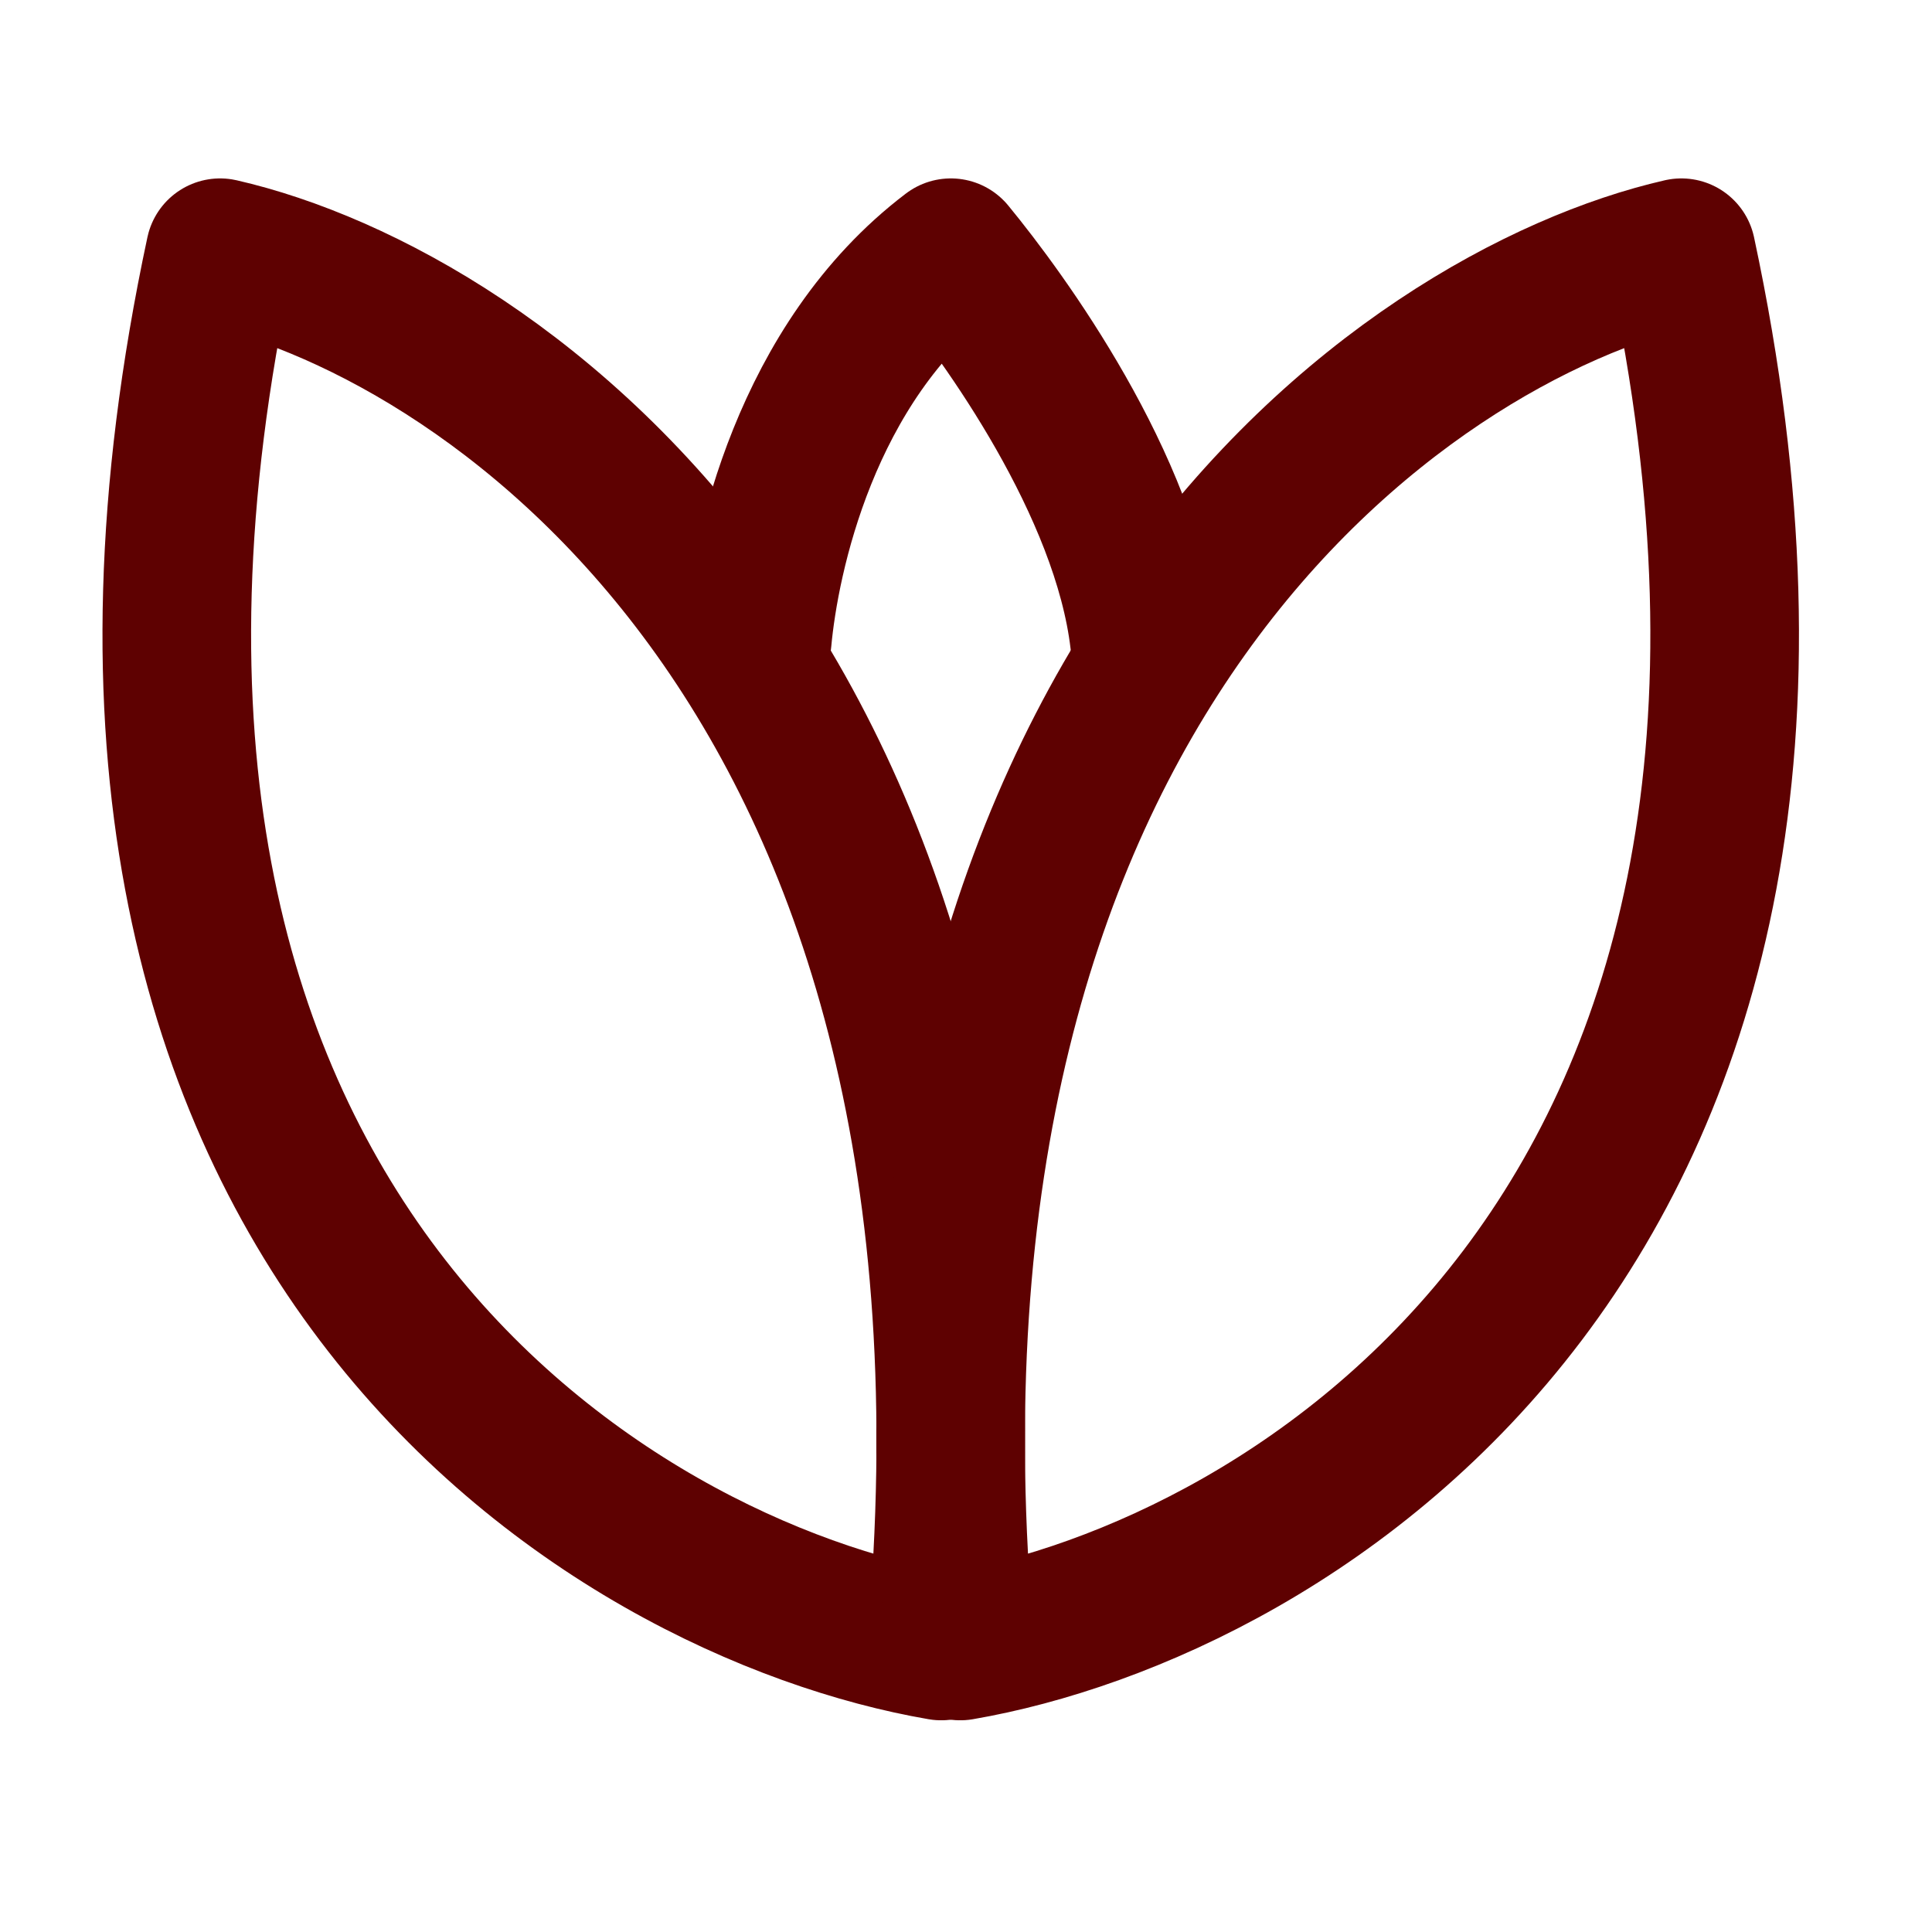 <svg width="26" height="26" viewBox="0 0 26 26" fill="none" xmlns="http://www.w3.org/2000/svg">
<path d="M10.191 8.609C10.293 7.493 10.835 4.889 12.796 3.401C13.51 4.269 15.155 6.526 15.4 8.609" stroke="#5E0101" stroke-width="2" stroke-linecap="round" stroke-linejoin="round"/>
<path d="M12.666 22.151C8.254 21.393 0.139 16.583 2.962 3.401C6.687 4.253 13.843 9.196 12.666 22.151H12.666Z" stroke="#5E0101" stroke-width="2" stroke-linecap="round" stroke-linejoin="round"/>
<path d="M12.923 22.151C17.334 21.393 25.45 16.583 22.627 3.401C18.902 4.253 11.745 9.196 12.922 22.151H12.923Z" stroke="#5E0101" stroke-width="2" stroke-linecap="round" stroke-linejoin="round"/>
</svg>
